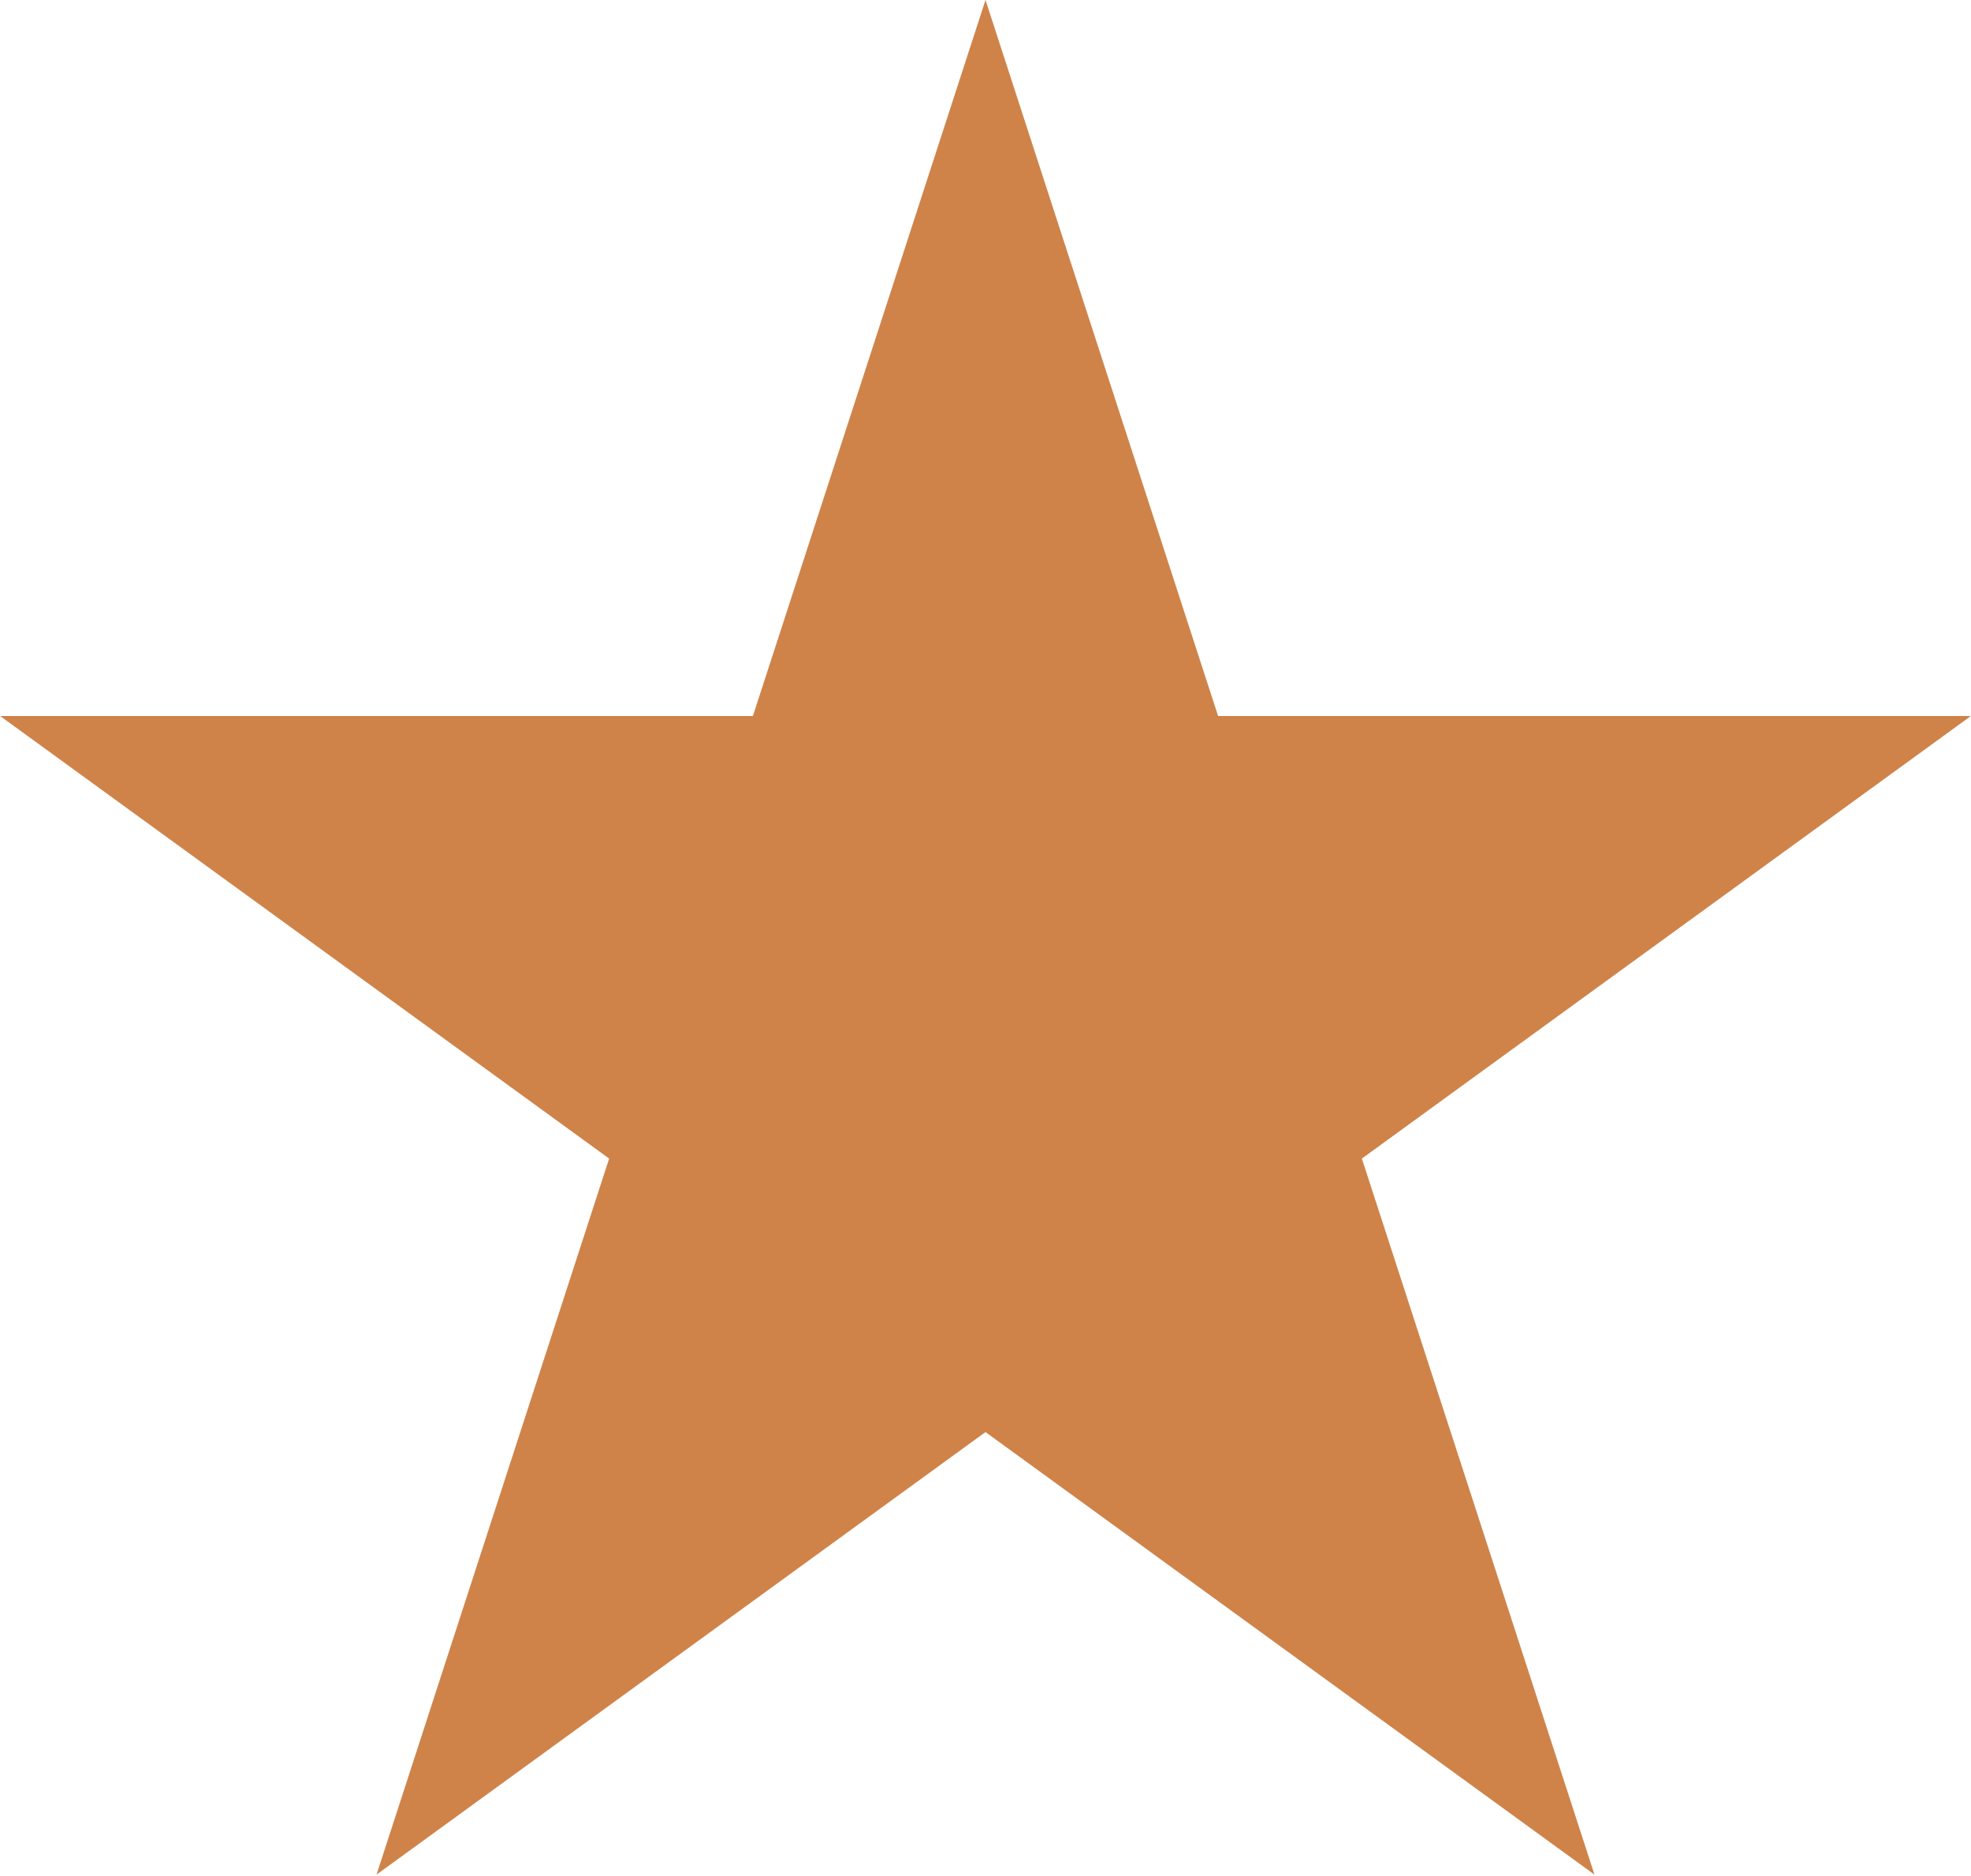 <svg width="741" height="705" viewBox="0 0 741 705" fill="none" xmlns="http://www.w3.org/2000/svg">
<path d="M370.5 0L457.948 269.138H740.937L511.994 435.474L599.442 704.612L370.5 538.276L141.558 704.612L229.006 435.474L0.063 269.138H283.052L370.5 0Z" fill="#CF8349"/>
</svg>
